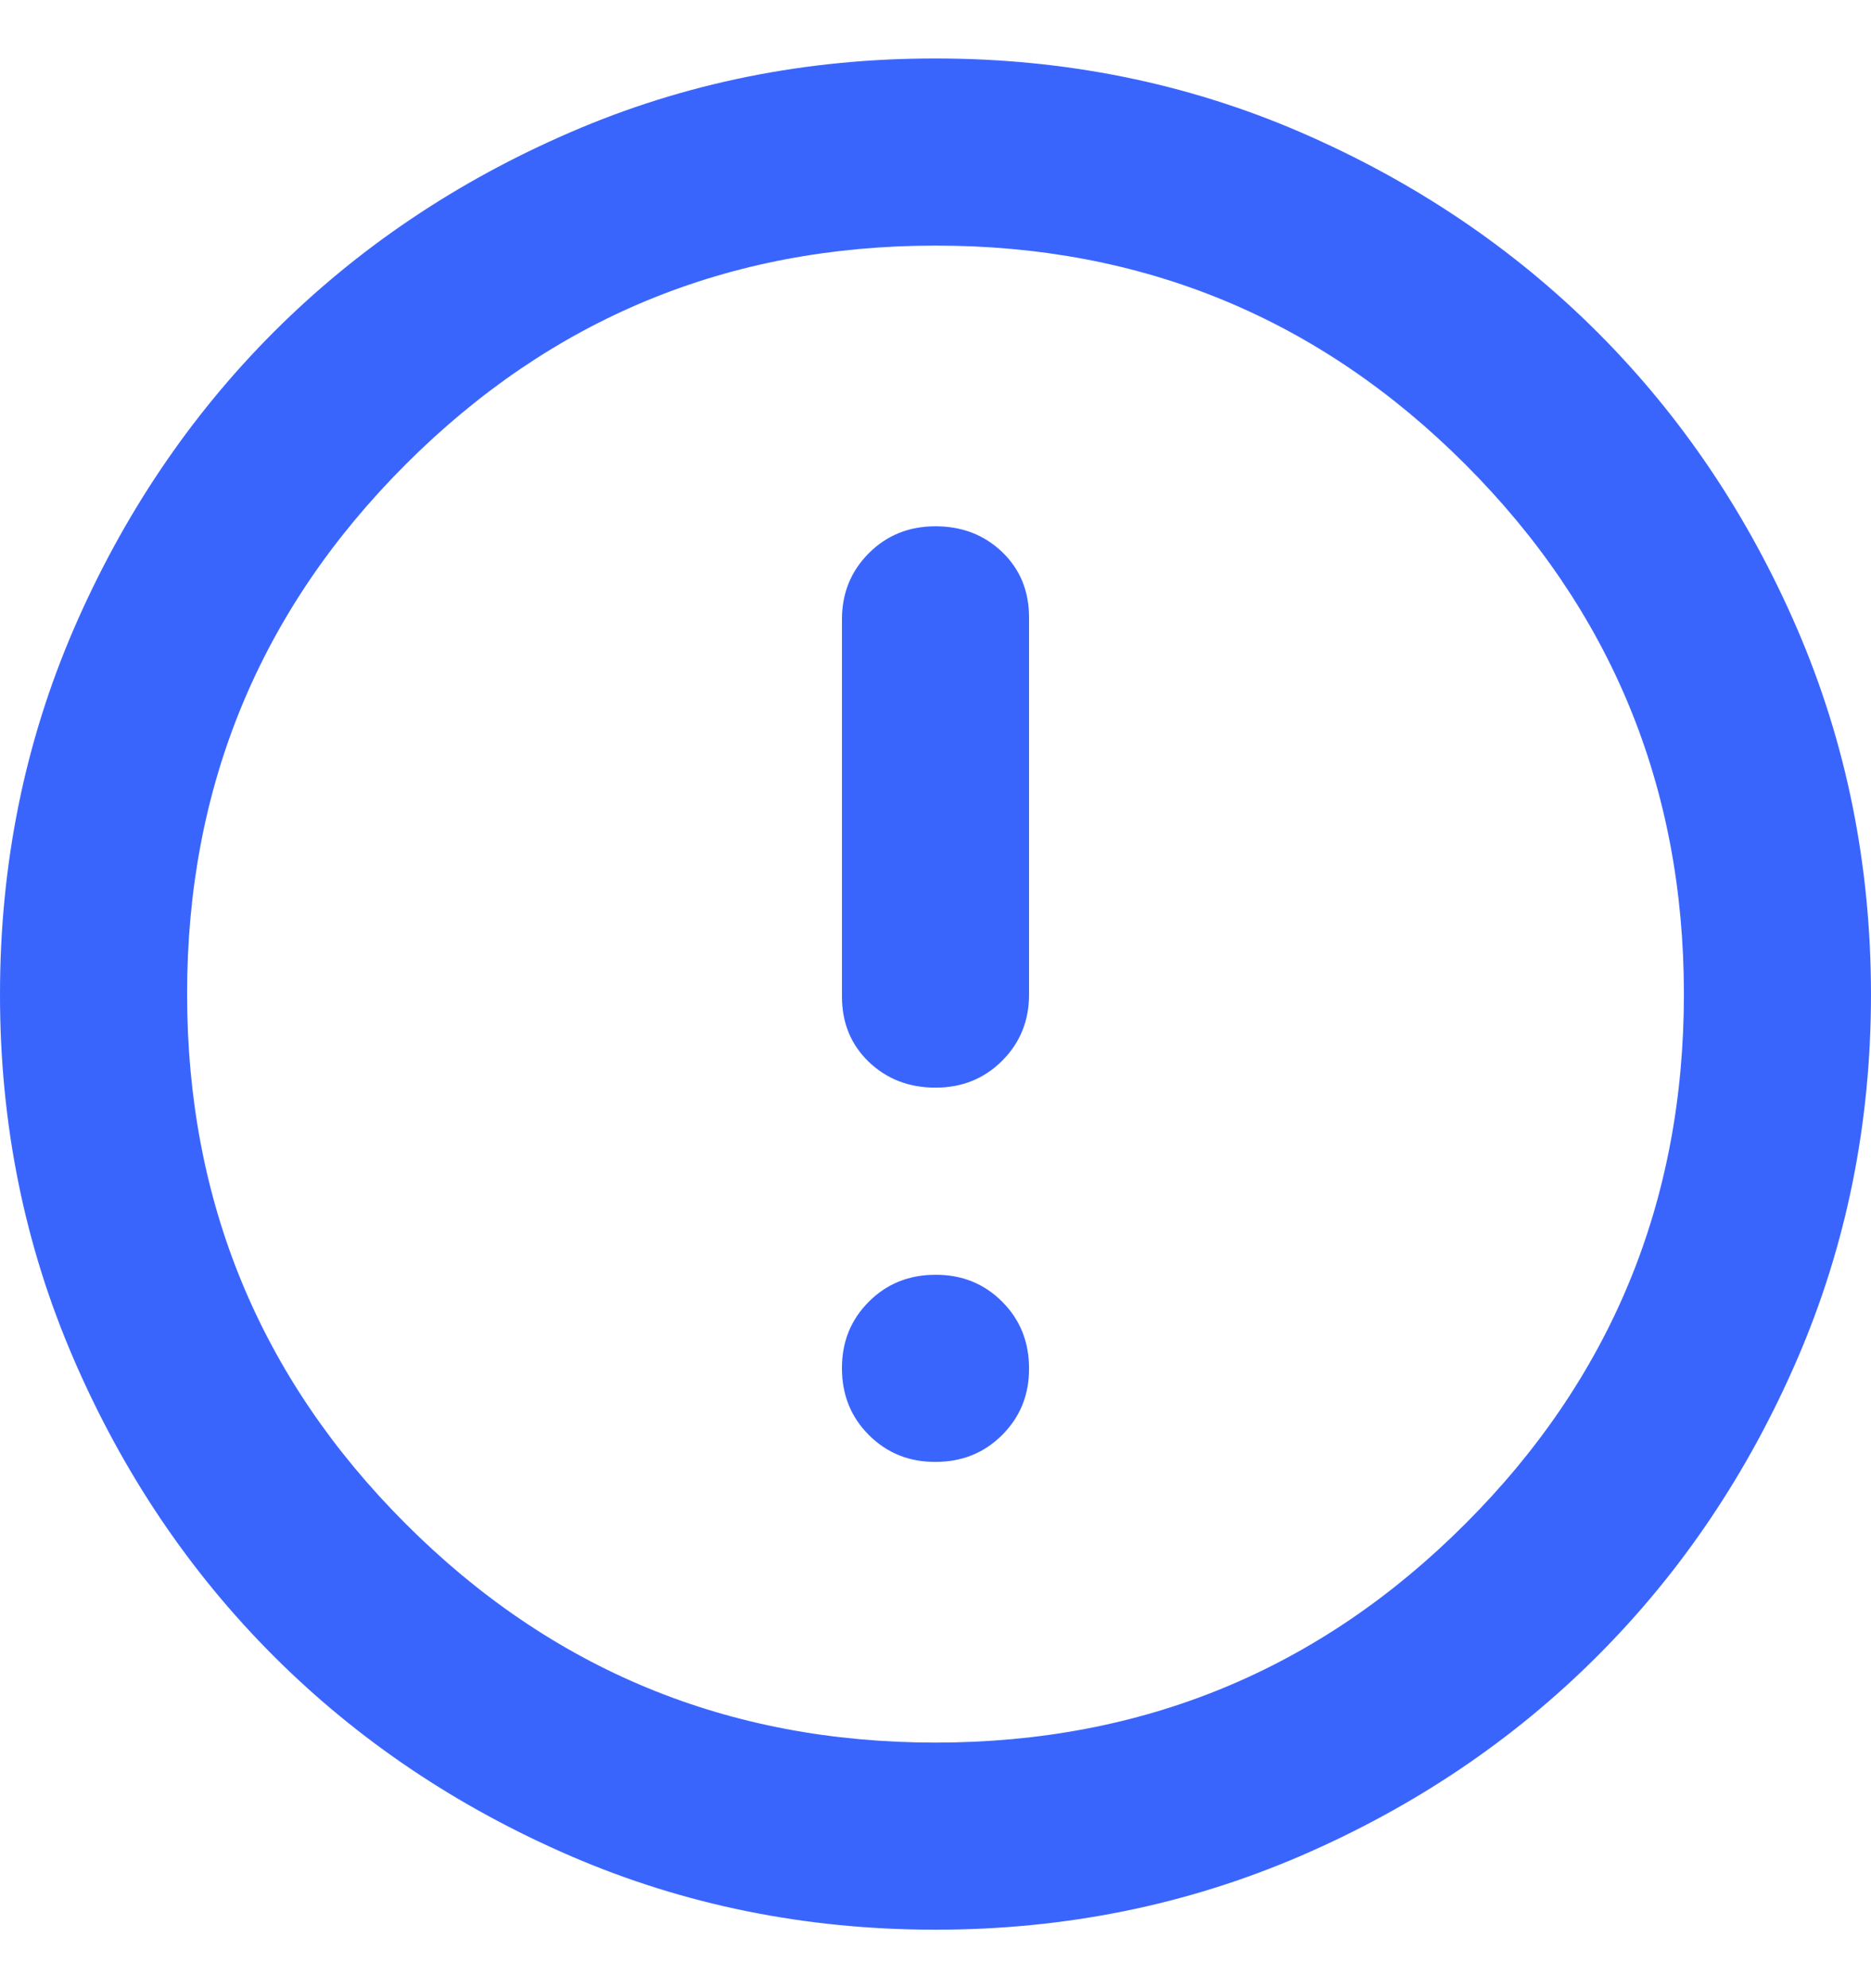 <svg width="16" height="17" viewBox="0 0 16 17" fill="none" xmlns="http://www.w3.org/2000/svg">
<path d="M8 4.5C7.773 4.5 7.583 4.577 7.43 4.73C7.276 4.884 7.199 5.074 7.2 5.3L7.2 8.52C7.2 8.747 7.277 8.933 7.43 9.08C7.584 9.227 7.774 9.3 8 9.3C8.227 9.3 8.417 9.223 8.57 9.07C8.724 8.916 8.801 8.726 8.8 8.5L8.8 5.28C8.8 5.053 8.723 4.867 8.57 4.72C8.416 4.573 8.226 4.5 8 4.5ZM8 10.9C7.773 10.9 7.583 10.977 7.43 11.13C7.276 11.284 7.199 11.474 7.2 11.7C7.2 11.927 7.277 12.117 7.43 12.27C7.584 12.424 7.774 12.501 8 12.5C8.227 12.5 8.417 12.423 8.57 12.27C8.724 12.116 8.801 11.926 8.8 11.7C8.8 11.473 8.723 11.283 8.57 11.13C8.416 10.976 8.226 10.899 8 10.9ZM8 0.5C9.107 0.5 10.147 0.71 11.12 1.13C12.093 1.551 12.94 2.121 13.66 2.84C14.38 3.56 14.95 4.407 15.37 5.38C15.789 6.353 15.999 7.393 16 8.5C16 9.607 15.79 10.647 15.37 11.62C14.949 12.593 14.38 13.44 13.66 14.16C12.94 14.88 12.093 15.45 11.12 15.87C10.147 16.289 9.107 16.5 8 16.5C6.893 16.5 5.853 16.29 4.88 15.87C3.907 15.449 3.06 14.88 2.34 14.16C1.62 13.44 1.05 12.593 0.63 11.62C0.209 10.647 -0.001 9.607 1.65306e-06 8.5C1.7498e-06 7.393 0.21 6.353 0.63 5.38C1.051 4.407 1.621 3.56 2.34 2.84C3.06 2.12 3.907 1.55 4.88 1.13C5.853 0.709 6.893 0.499 8 0.5ZM8 2.1C6.227 2.1 4.717 2.723 3.47 3.97C2.223 5.216 1.599 6.726 1.6 8.5C1.6 10.273 2.223 11.784 3.47 13.03C4.716 14.277 6.226 14.9 8 14.9C9.773 14.9 11.284 14.277 12.53 13.03C13.777 11.784 14.4 10.274 14.4 8.5C14.4 6.727 13.777 5.217 12.53 3.97C11.284 2.723 9.774 2.099 8 2.1Z" fill="#3A65FD"/>
</svg>
